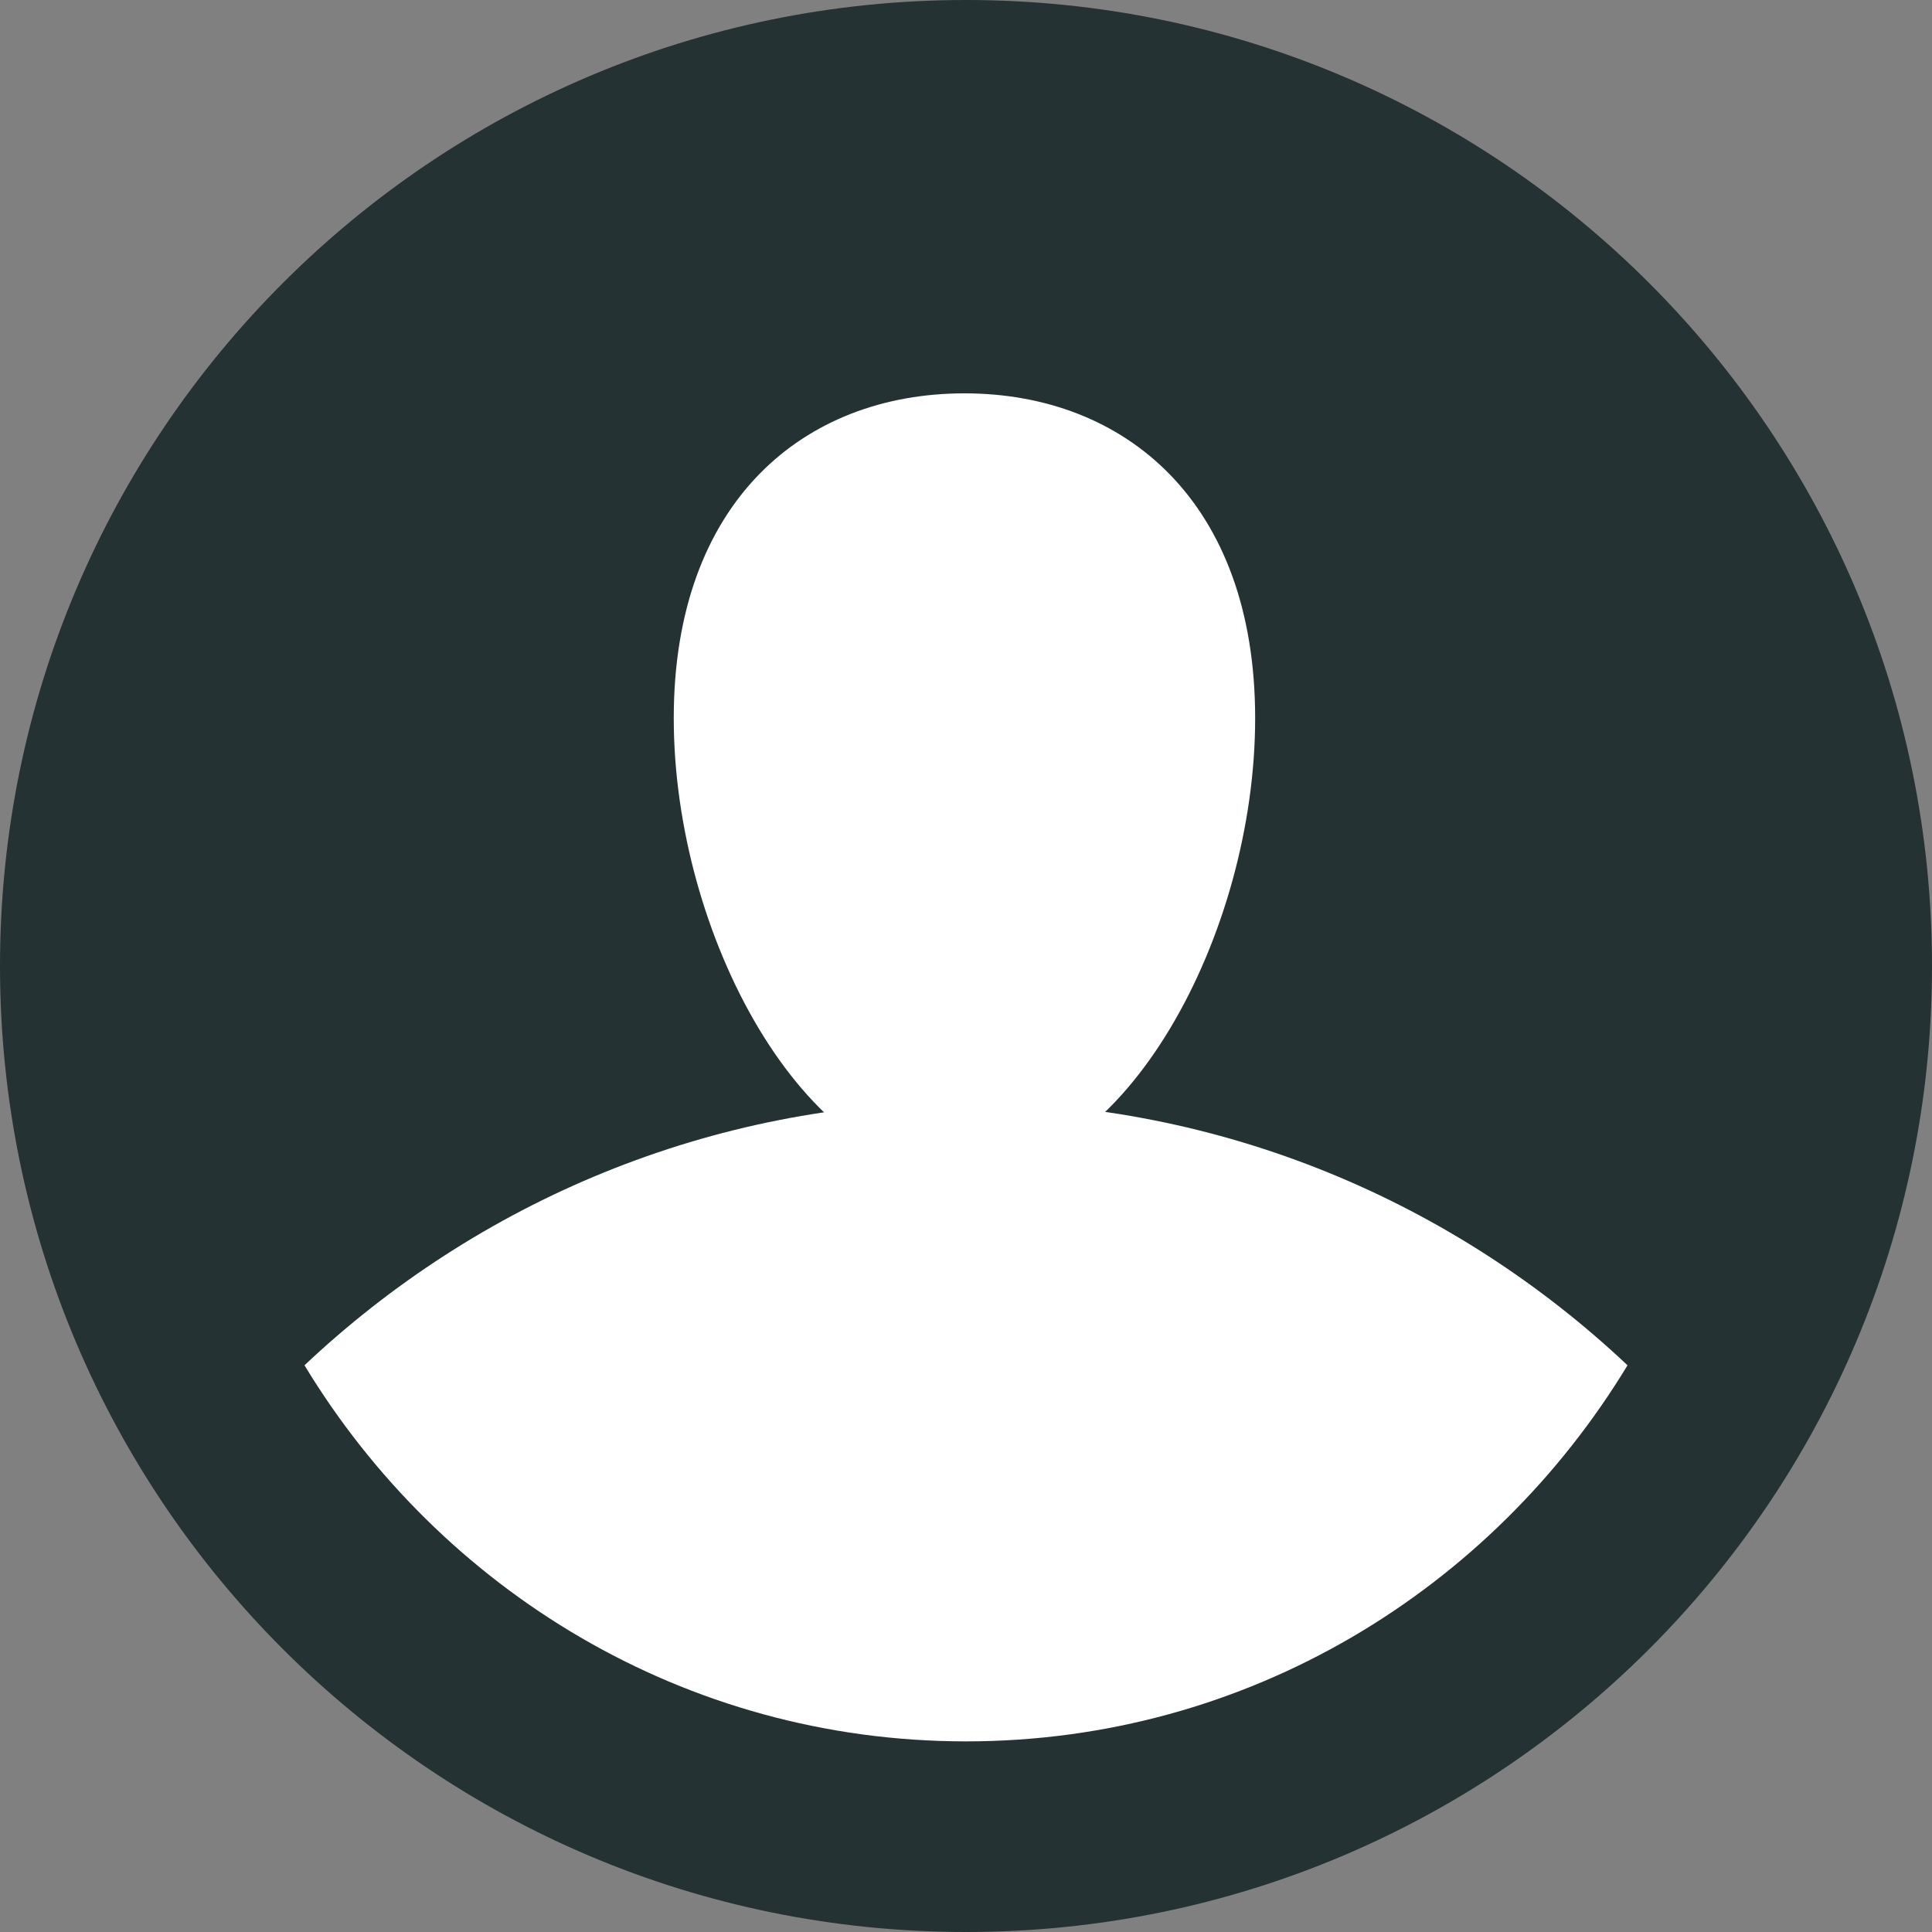 <?xml version="1.0" encoding="UTF-8"?>
<svg width="15px" height="15px" viewBox="0 0 15 15" version="1.1" xmlns="http://www.w3.org/2000/svg" xmlns:xlink="http://www.w3.org/1999/xlink">
    <rect x="0" y="0" width="15" height="15" fill="#808080" stroke="none"/>
    <!-- Generator: Sketch 50.2 (55047) - http://www.bohemiancoding.com/sketch -->
    <title>Icon / Accounts</title>
    <desc>Created with Sketch.</desc>
    <defs></defs>
    <g id="Icon-/-Accounts" stroke="none" stroke-width="1" fill="none" fill-rule="evenodd">
        <g id="Page-1">
            <path d="M15,7.5 C15,11.643 11.643,15 7.5,15 C3.357,15 0,11.643 0,7.5 C0,3.359 3.357,0 7.5,0 C11.643,0 15,3.359 15,7.5" id="Fill-1" fill="#243233"></path>
            <path d="M7.5,8.555 C5.51,8.555 3.706,9.335 2.364,10.6 C3.419,12.342 5.314,13.52 7.5,13.52 C9.686,13.52 11.581,12.342 12.636,10.6 C11.294,9.335 9.49,8.555 7.5,8.555" id="Fill-3" fill="#FFFFFF"></path>
            <path d="M9.745,5.576 C9.745,7.255 8.734,9.137 7.488,9.137 C6.24,9.137 5.231,7.255 5.231,5.576 C5.231,3.896 6.24,3.054 7.488,3.054 C8.734,3.054 9.745,3.896 9.745,5.576" id="Fill-5" fill="#FFFFFF"></path>
        </g>
    </g>
</svg>